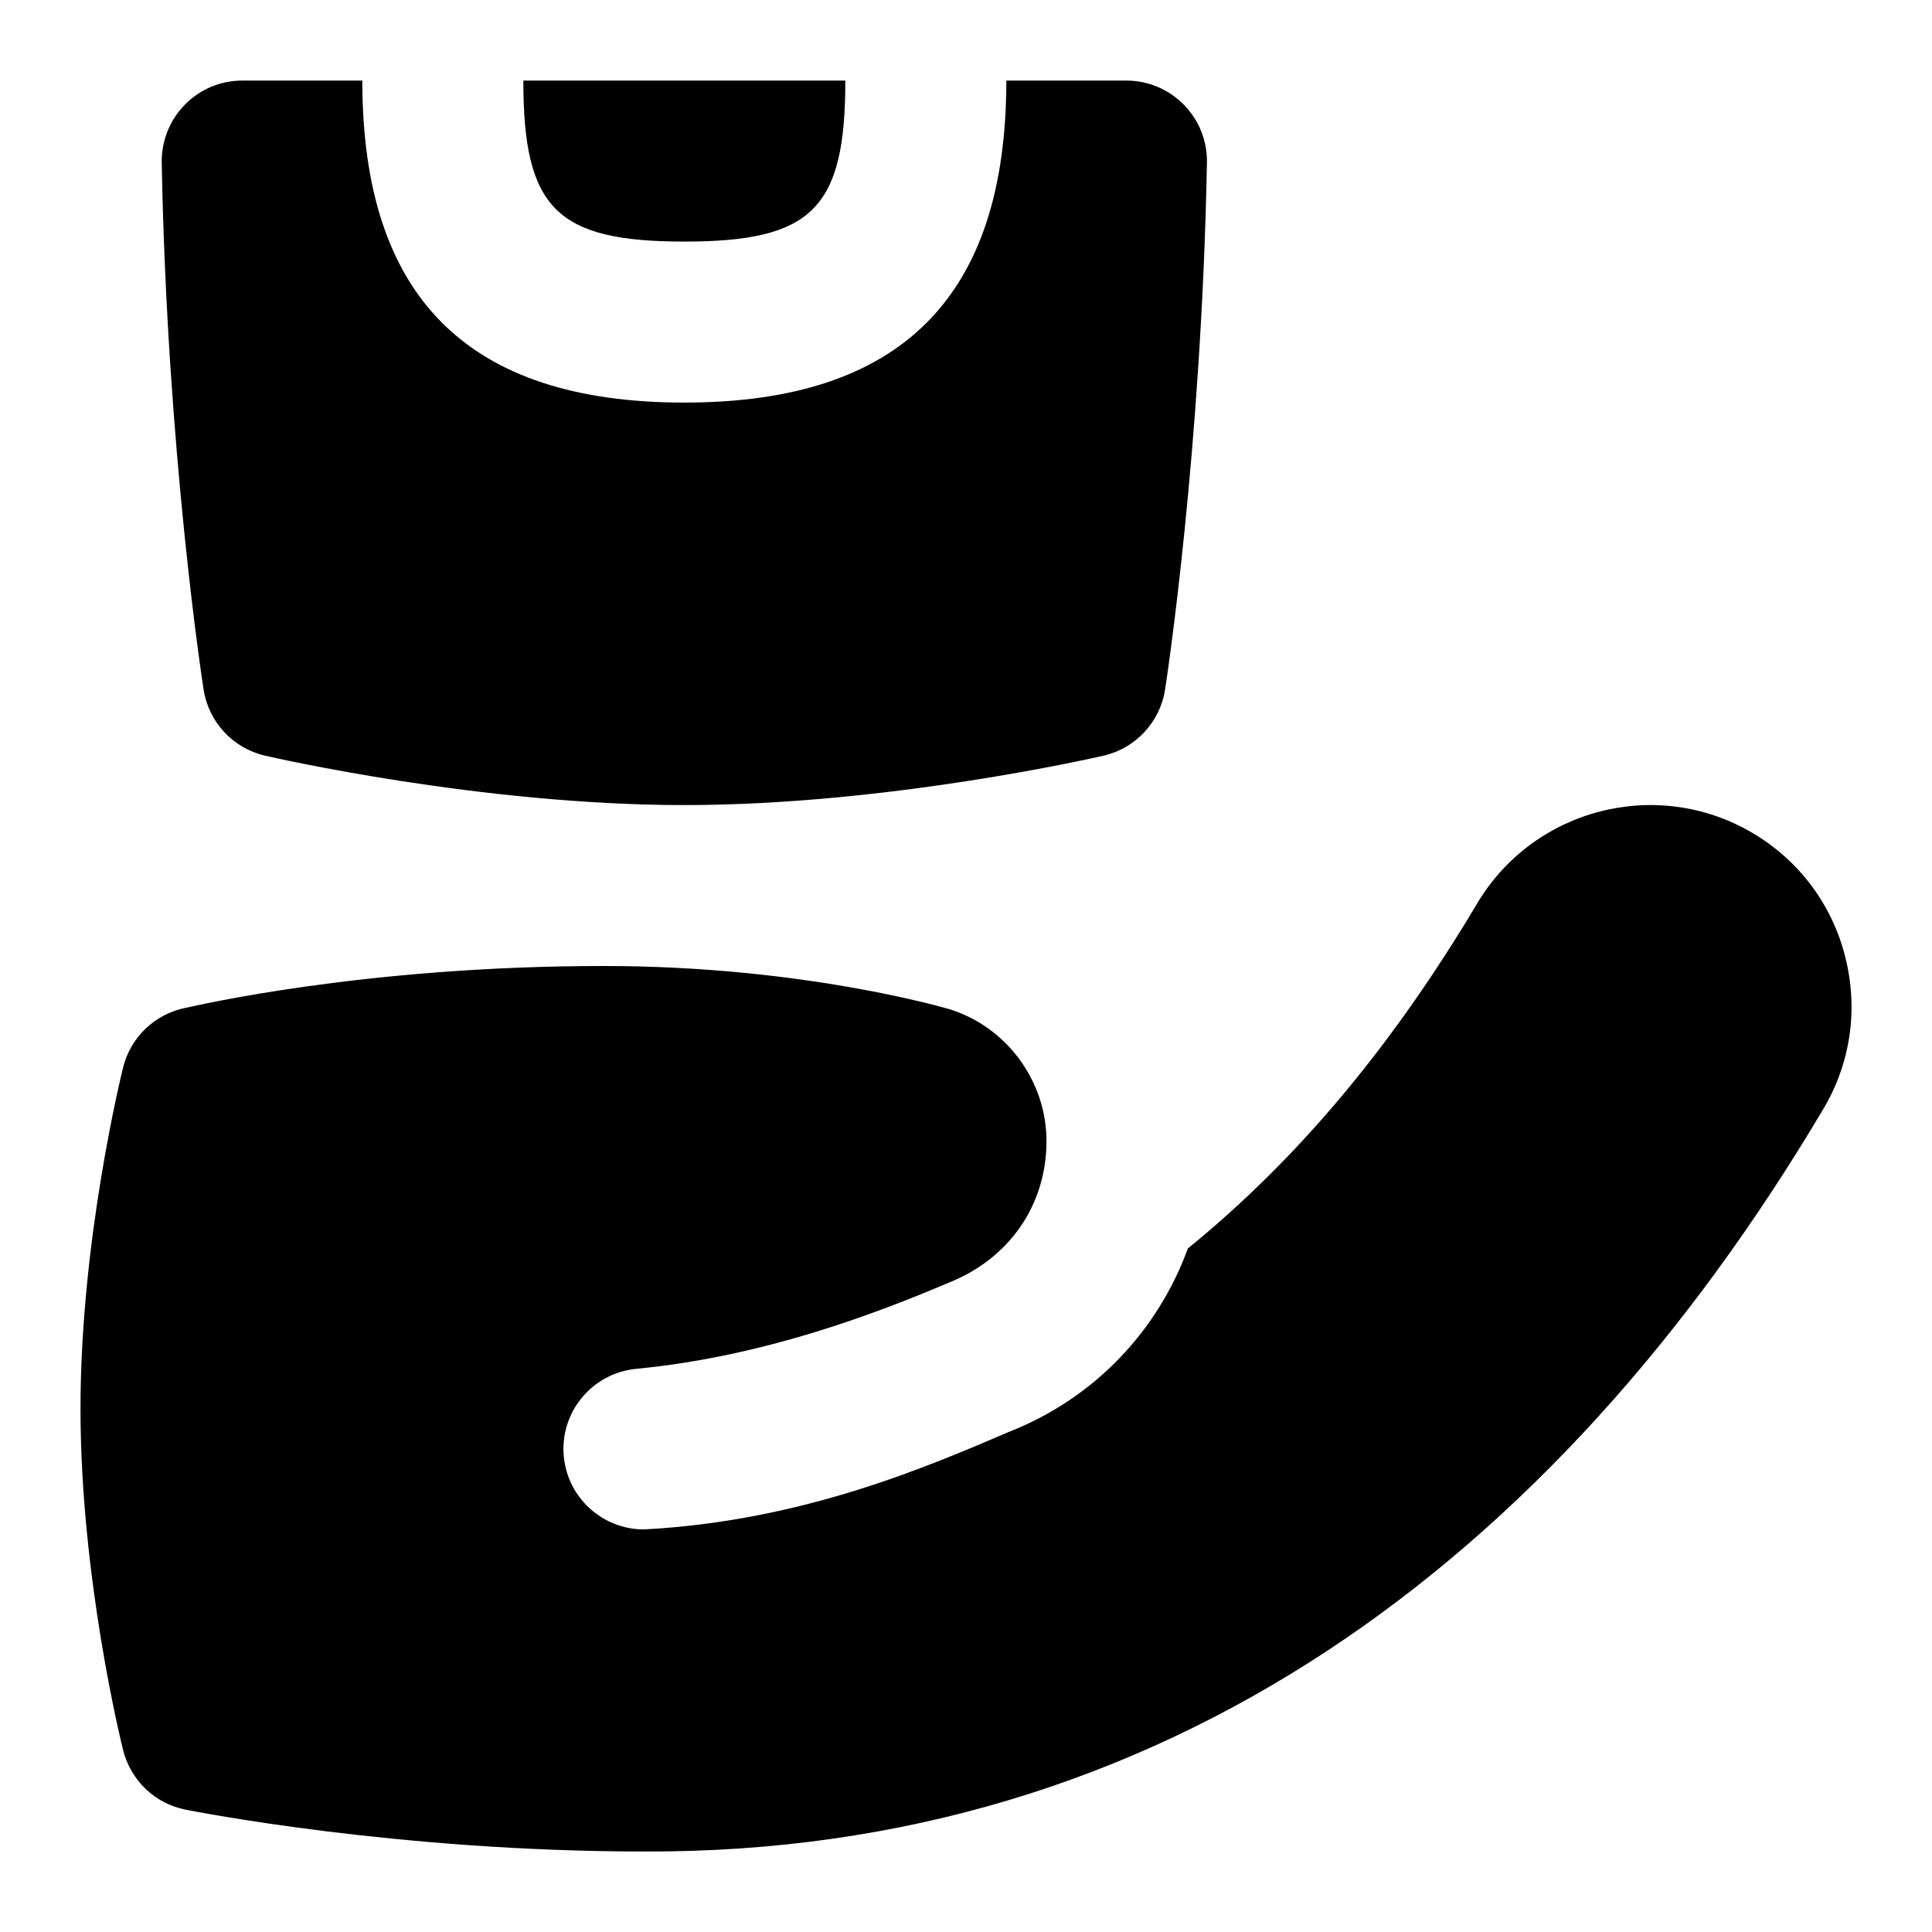 <svg id="Layer_1" viewBox="0 0 24 24" xmlns="http://www.w3.org/2000/svg" data-name="Layer 1"><path d="m6.501 1.001h4c0 1.589-.411 2-2 2s-2-.411-2-2zm8.205.3c-.188-.192-.445-.3-.713-.3h-1.492c0 2.691-1.309 4-4 4s-4-1.309-4-4h-1.492c-.269 0-.525.107-.713.3-.188.191-.291.45-.287.719.066 3.571.501 6.425.52 6.545.062.404.364.729.762.822.108.024 2.681.614 5.21.614s5.102-.59 5.21-.614c.398-.093.7-.418.762-.822.019-.119.454-2.973.52-6.545.005-.269-.098-.527-.287-.719zm8.216 10.584c-.164-.647-.57-1.192-1.144-1.533-1.183-.705-2.72-.315-3.427.869-1.03 1.731-2.199 3.153-3.595 4.288-.372 1.02-1.156 1.857-2.214 2.275-1.006.429-2.568 1.112-4.543 1.215-.509 0-.945-.387-.995-.904-.053-.55.35-1.038.9-1.091 1.581-.152 2.971-.684 3.879-1.069.76-.301 1.217-.971 1.217-1.759 0-.752-.502-1.429-1.221-1.644-.008 0-1.779-.532-4.279-.532-2.985 0-5.081.497-5.19.519-.381.074-.686.362-.78.739-.021.086-.53 2.143-.53 4.242s.508 4.156.53 4.242c.094.375.395.663.774.738.106.021 2.632.52 5.696.52 6.431.026 11.306-3.592 14.648-9.22.342-.573.439-1.246.274-1.893z"/></svg>